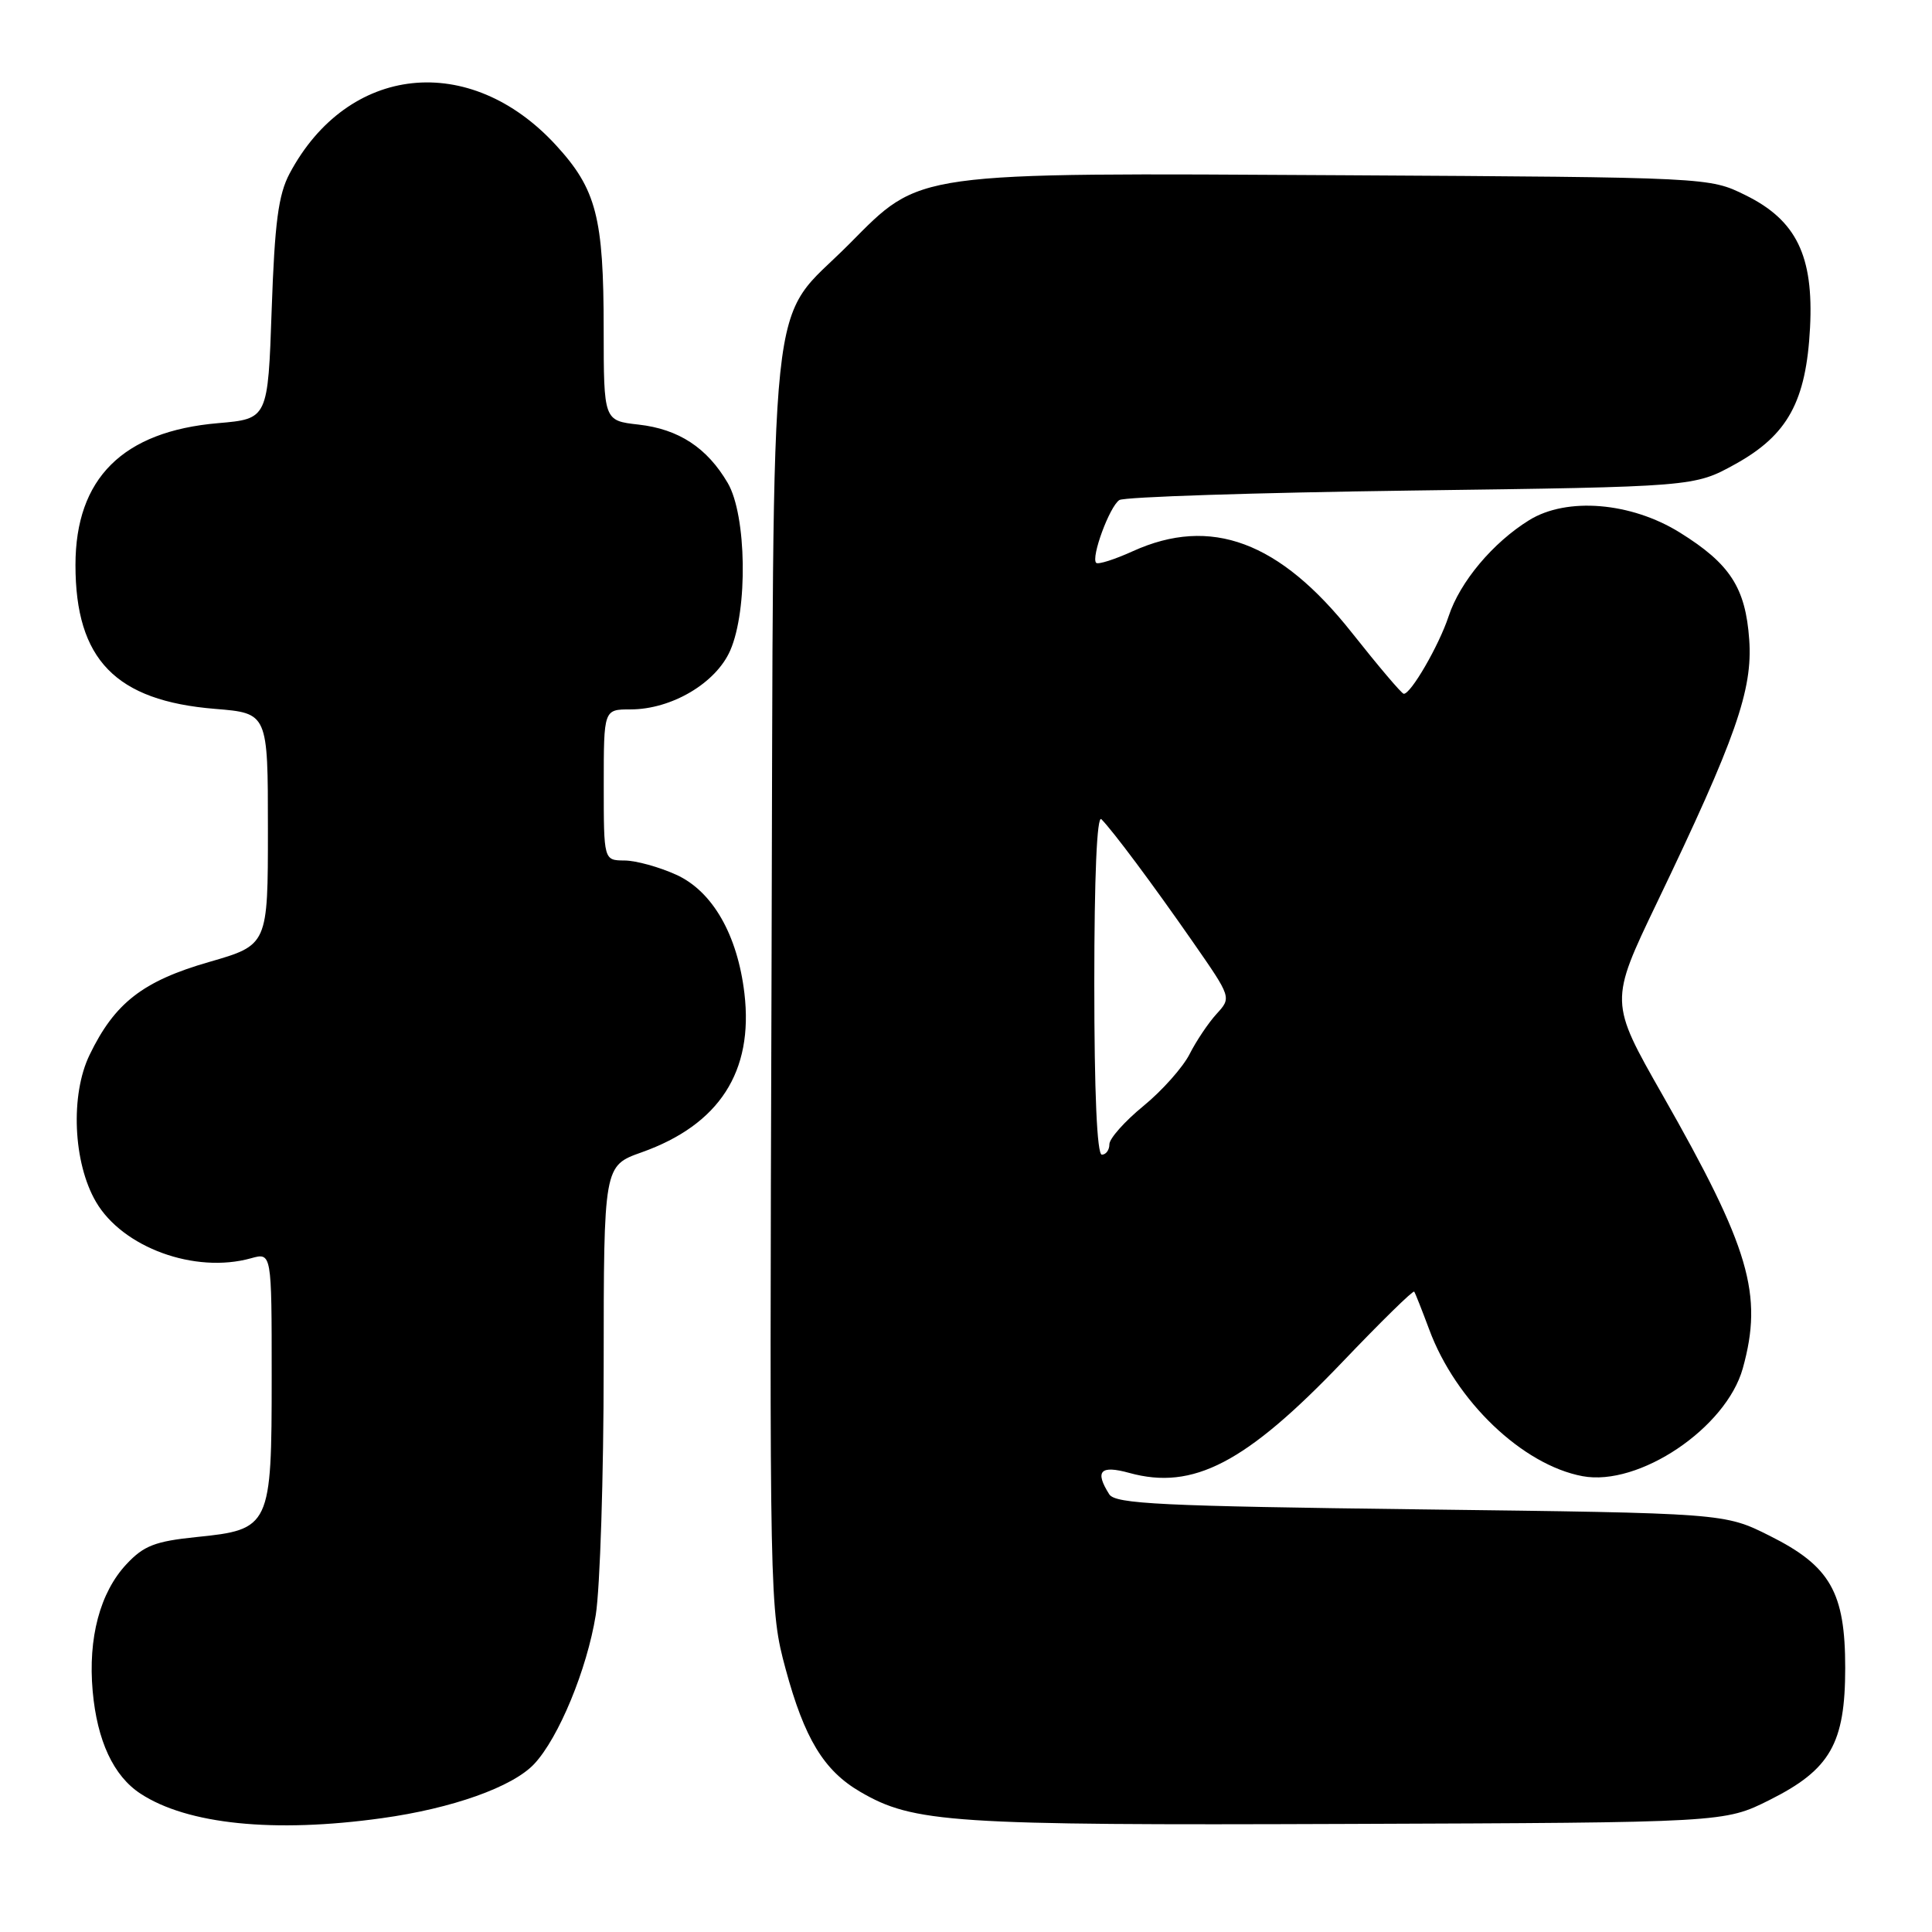 <?xml version="1.0" encoding="UTF-8" standalone="no"?>
<!DOCTYPE svg PUBLIC "-//W3C//DTD SVG 1.1//EN" "http://www.w3.org/Graphics/SVG/1.1/DTD/svg11.dtd" >
<svg xmlns="http://www.w3.org/2000/svg" xmlns:xlink="http://www.w3.org/1999/xlink" version="1.1" viewBox="0 0 256 256">
 <g >
 <path fill="currentColor"
d=" M 50.59 240.92 C 59.93 239.63 67.92 236.78 70.78 233.74 C 74.03 230.28 77.78 221.19 78.94 214.00 C 79.51 210.43 79.99 195.57 79.99 180.98 C 80.00 154.47 80.00 154.47 85.02 152.69 C 95.31 149.03 99.86 142.00 98.64 131.63 C 97.72 123.86 94.41 118.09 89.61 115.91 C 87.35 114.88 84.26 114.03 82.75 114.02 C 80.00 114.00 80.00 114.00 80.00 104.00 C 80.00 94.00 80.00 94.00 83.54 94.00 C 88.98 94.00 94.87 90.52 96.76 86.19 C 99.12 80.79 98.93 68.27 96.43 64.00 C 93.69 59.32 89.93 56.86 84.61 56.26 C 80.00 55.74 80.00 55.74 79.99 43.62 C 79.99 28.79 79.02 25.07 73.67 19.24 C 62.25 6.80 46.08 8.52 38.37 23.00 C 36.89 25.79 36.40 29.46 36.00 41.00 C 35.50 55.50 35.50 55.50 28.90 56.07 C 16.27 57.15 10.00 63.39 10.00 74.87 C 10.00 87.39 15.31 92.86 28.50 93.93 C 35.50 94.50 35.50 94.50 35.50 109.86 C 35.50 125.22 35.50 125.22 27.70 127.47 C 18.92 130.00 15.19 132.90 11.87 139.78 C 9.30 145.08 9.69 154.06 12.71 159.24 C 16.24 165.31 25.83 168.80 33.25 166.73 C 36.00 165.96 36.00 165.96 36.00 182.37 C 36.00 202.31 35.83 202.68 26.00 203.67 C 20.56 204.23 19.05 204.81 16.76 207.26 C 13.25 211.01 11.65 217.04 12.28 224.09 C 12.87 230.67 15.04 235.33 18.62 237.67 C 24.83 241.74 36.32 242.91 50.59 240.92 Z  M 234.49 238.50 C 242.52 234.48 244.50 231.02 244.50 221.00 C 244.50 210.98 242.53 207.52 234.49 203.50 C 228.50 200.50 228.50 200.50 188.21 200.00 C 153.86 199.57 147.79 199.28 146.98 198.00 C 145.03 194.92 145.80 194.11 149.64 195.17 C 158.09 197.50 165.07 193.87 177.89 180.46 C 182.97 175.14 187.24 170.95 187.39 171.15 C 187.53 171.34 188.42 173.60 189.38 176.17 C 192.88 185.64 201.73 194.11 209.69 195.60 C 217.16 197.00 228.73 189.22 230.93 181.31 C 233.65 171.52 231.85 165.39 220.31 145.12 C 213.26 132.74 213.26 132.74 219.55 119.62 C 230.01 97.83 232.26 91.42 231.78 84.74 C 231.29 77.87 229.24 74.70 222.58 70.56 C 216.11 66.54 207.61 65.84 202.63 68.92 C 197.81 71.90 193.45 77.10 191.95 81.66 C 190.67 85.54 186.92 92.01 186.00 91.93 C 185.72 91.91 182.64 88.27 179.14 83.85 C 169.56 71.74 160.44 68.35 150.10 73.04 C 147.68 74.14 145.50 74.83 145.25 74.58 C 144.53 73.87 147.03 67.10 148.32 66.26 C 148.97 65.84 166.38 65.28 187.00 65.00 C 224.50 64.50 224.50 64.50 229.93 61.50 C 236.89 57.65 239.33 53.18 239.84 43.41 C 240.33 33.90 238.02 29.17 231.28 25.86 C 226.50 23.50 226.50 23.50 178.10 23.22 C 120.56 22.89 122.11 22.68 112.53 32.33 C 101.58 43.36 102.54 34.30 102.23 129.85 C 101.96 212.29 101.98 213.28 104.09 221.12 C 106.59 230.37 109.16 234.61 113.98 237.42 C 121.05 241.55 126.00 241.88 178.50 241.68 C 228.50 241.50 228.50 241.50 234.49 238.50 Z  M 145.00 130.30 C 145.00 116.18 145.35 107.96 145.94 108.55 C 147.51 110.15 152.71 117.12 158.08 124.84 C 163.18 132.18 163.18 132.18 161.21 134.34 C 160.12 135.53 158.51 137.93 157.63 139.67 C 156.75 141.41 154.00 144.51 151.52 146.54 C 149.03 148.58 147.00 150.86 147.00 151.62 C 147.00 152.38 146.55 153.00 146.00 153.00 C 145.36 153.00 145.00 144.77 145.00 130.30 Z "/>
</g>
</svg>